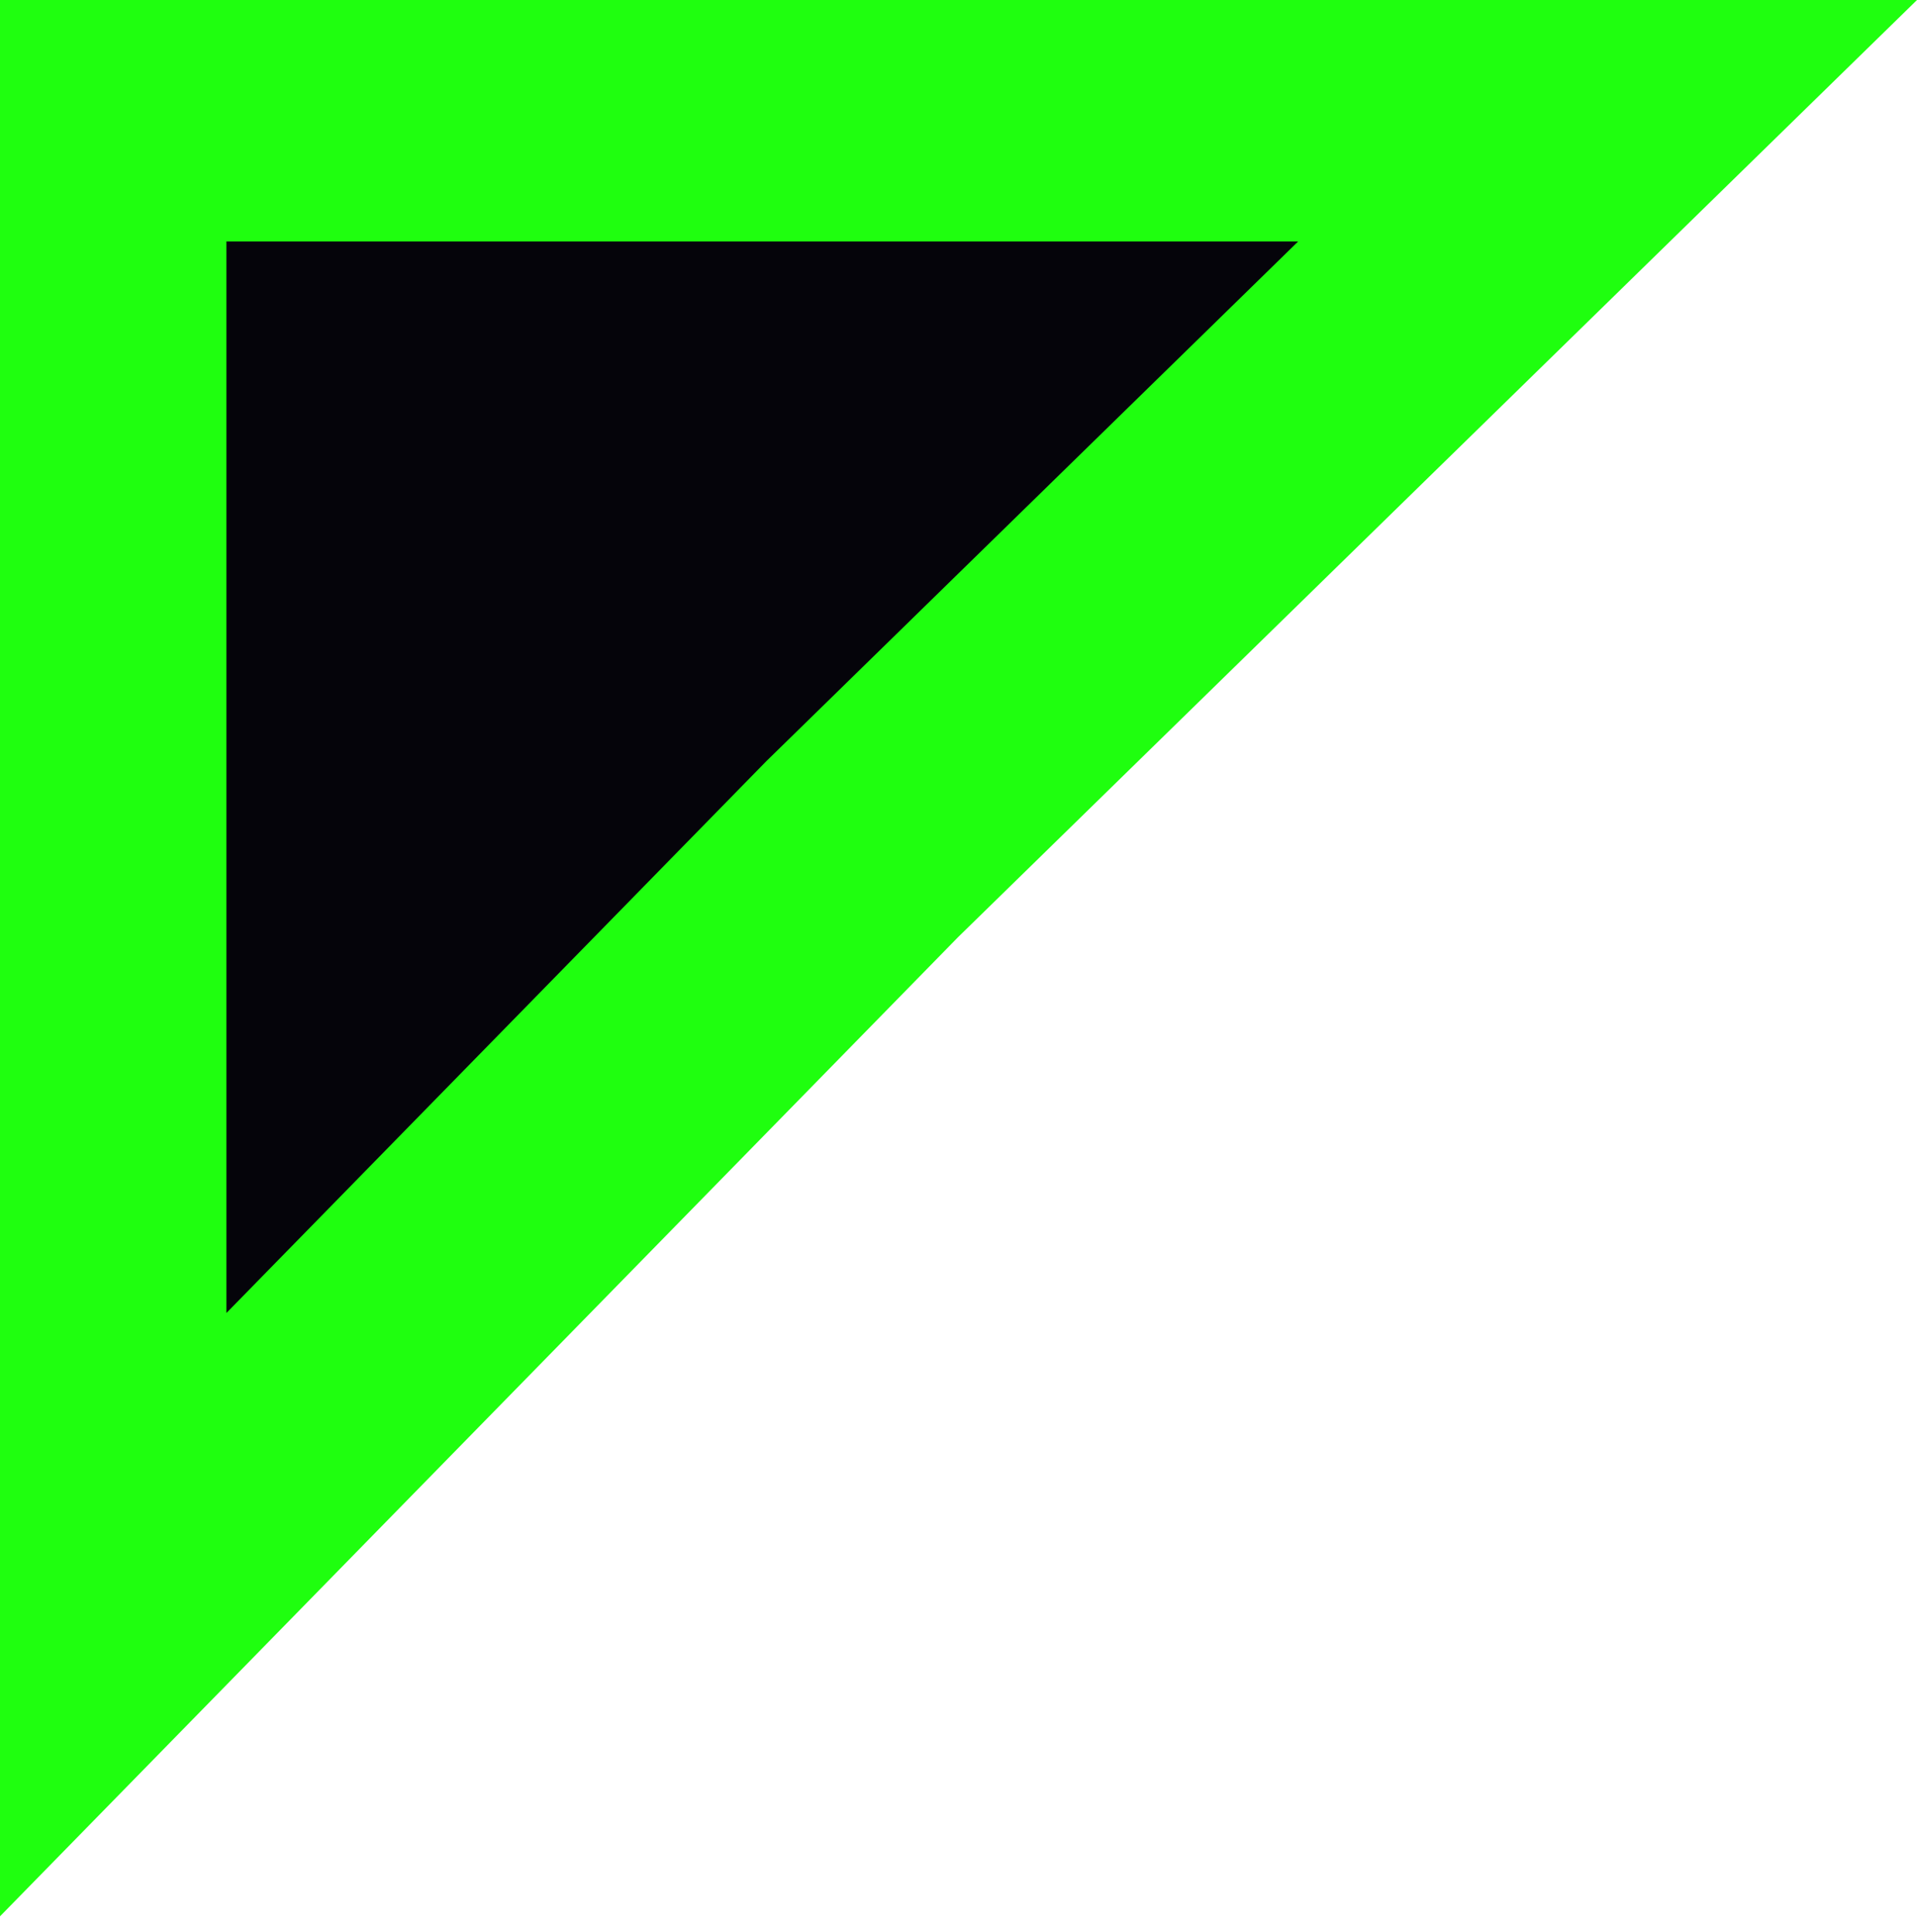<svg width="127" height="128" viewBox="0 0 127 128" fill="none" xmlns="http://www.w3.org/2000/svg">
<path d="M-1 0H127L63.478 62.09L-1 128V0Z" fill="#1FFF0F"/>
<path d="M15 16H86L50.765 50.44L15 87V16Z" fill="#05040A"/>
</svg>
